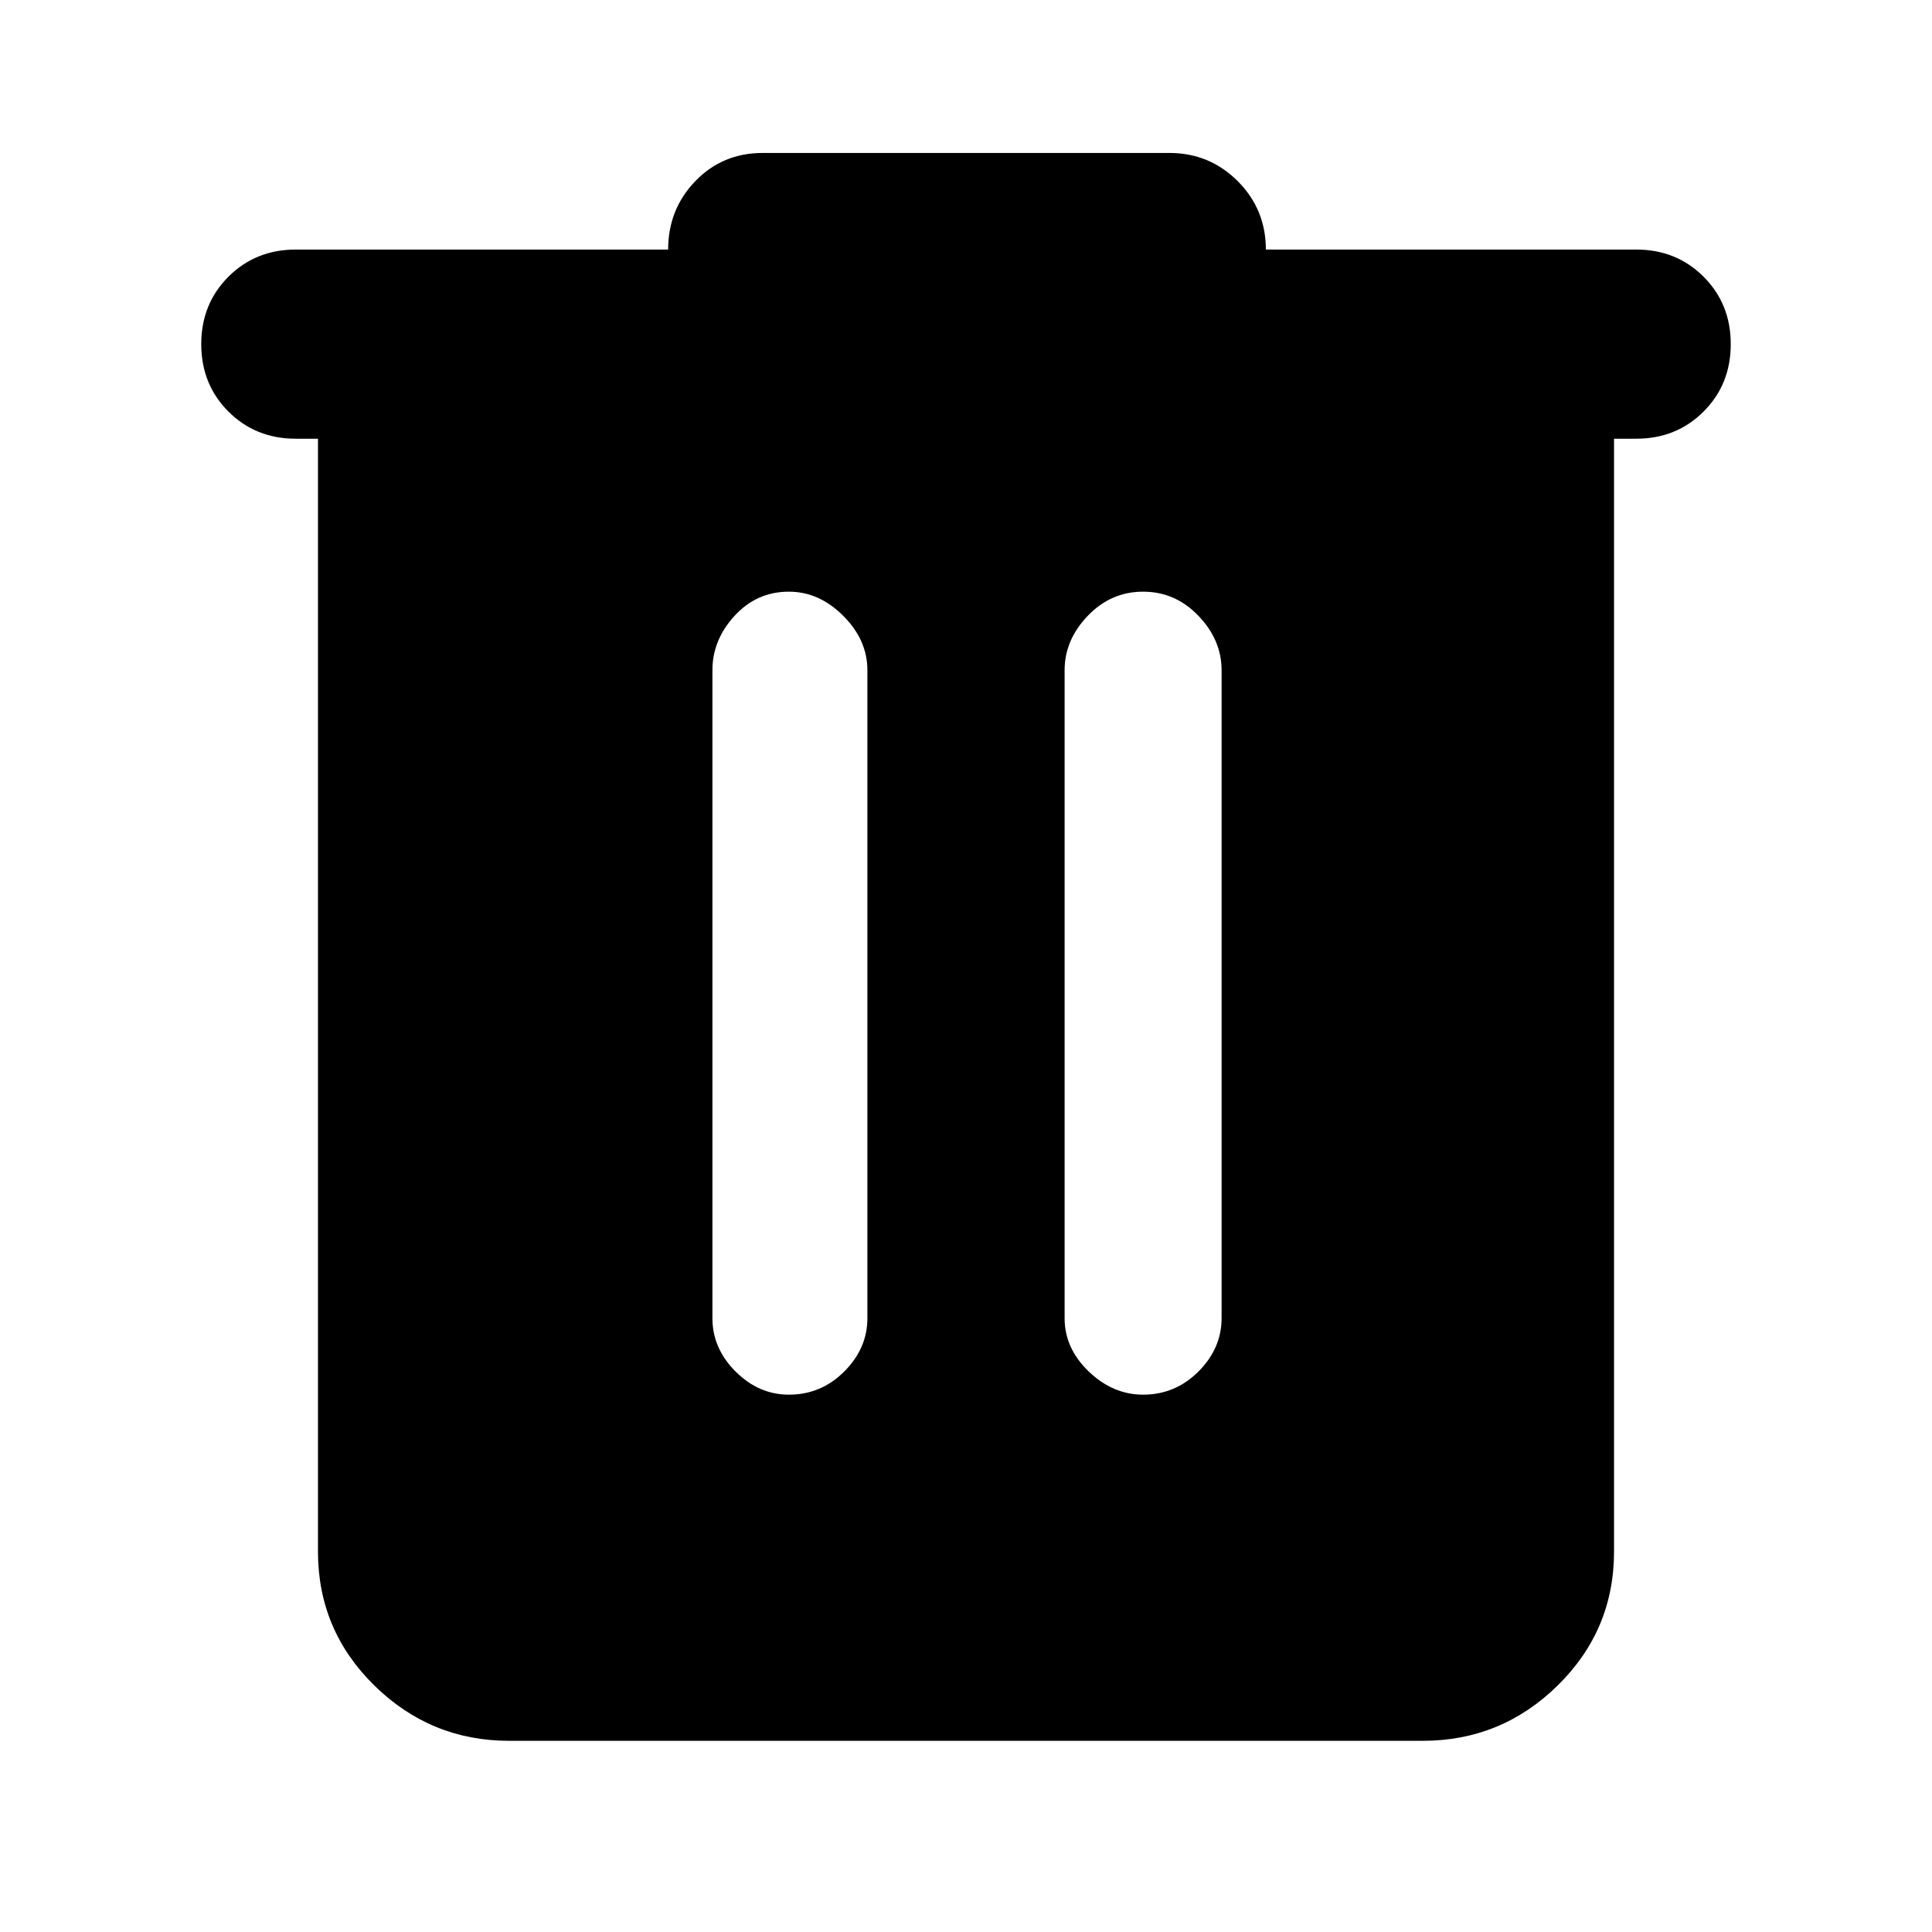 <svg xmlns="http://www.w3.org/2000/svg" width="48" height="48"><path d="M12.65 43.25q-1.95 0-3.35-1.375Q7.9 40.5 7.9 38.55V10.9h-.55q-1 0-1.675-.675T5 8.55q0-1 .675-1.675T7.35 6.2h9.25q0-1 .675-1.7t1.675-.7h10.1q1 0 1.7.7t.7 1.7h9.2q1 0 1.675.675T43 8.55q0 1-.675 1.675t-1.675.675h-.55v27.65q0 1.95-1.4 3.325-1.4 1.375-3.35 1.375zm5.05-10.5q0 .75.575 1.325t1.325.575q.8 0 1.375-.575t.575-1.325v-16.1q0-.75-.6-1.35-.6-.6-1.35-.6-.8 0-1.35.6t-.55 1.35zm8.75 0q0 .75.6 1.325t1.35.575q.8 0 1.375-.575t.575-1.325v-16.1q0-.75-.575-1.35-.575-.6-1.375-.6t-1.375.6q-.575.6-.575 1.35z"/></svg>